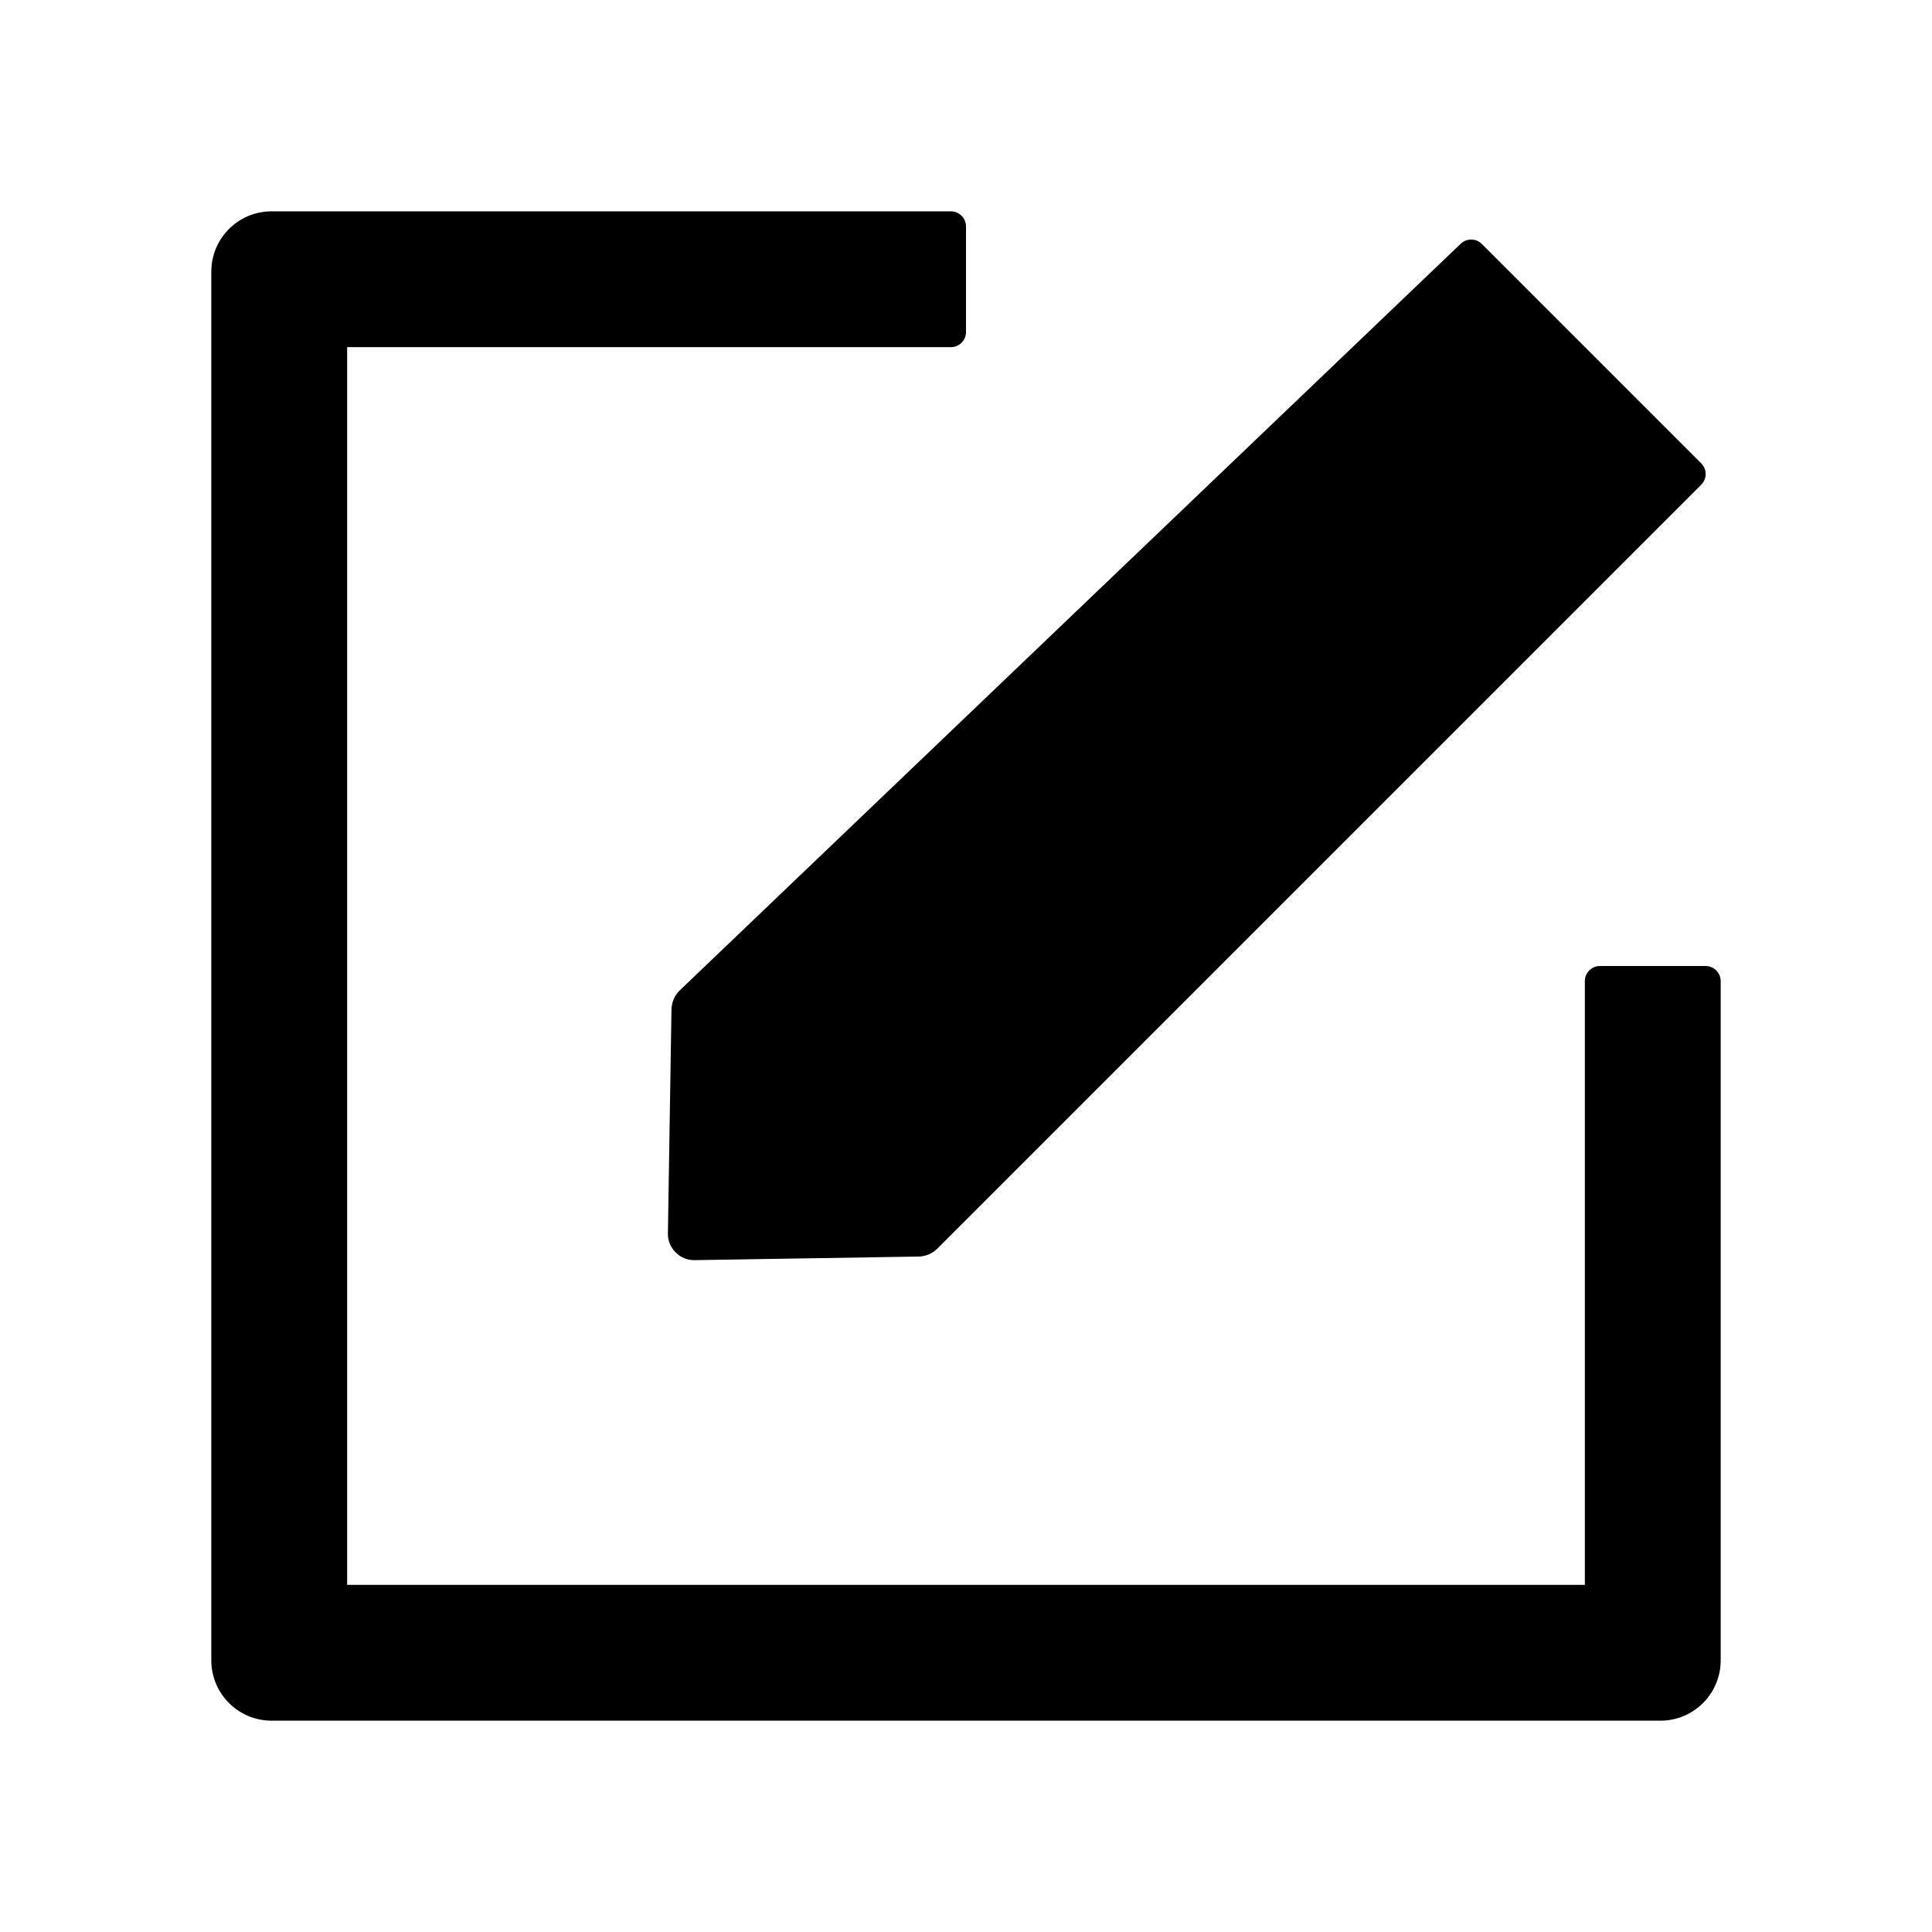 <svg t="1576836026" class="icon" viewBox="0 0 1024 1024" version="1.1" xmlns="http://www.w3.org/2000/svg" p-id="1124" width="200" height="200">
  <path d="M904 512h-56c-4.4 0-8 3.6-8 8v320H184V184h320c4.4 0 8-3.6 8-8v-56c0-4.4-3.6-8-8-8H144c-17.7 0-32 14.3-32 32v736c0 17.7 14.3 32 32 32h736c17.7 0 32-14.3 32-32V520c0-4.4-3.6-8-8-8z" p-id="1125"></path>
  <path d="M355.9 534.9L354 653.8c-0.1 3.7 1.4 7.3 4.1 10 2.7 2.7 6.3 4.2 10 4.1l118.9-1.9c3.7-0.1 7.3-1.6 9.9-4.3l404.8-404.8c3.1-3.1 3.1-8.2 0-11.3L785.4 129.3c-3.1-3.1-8.2-3.1-11.3 0L360.2 525c-2.7 2.7-4.2 6.2-4.3 9.9z" p-id="1126"></path>
</svg> 